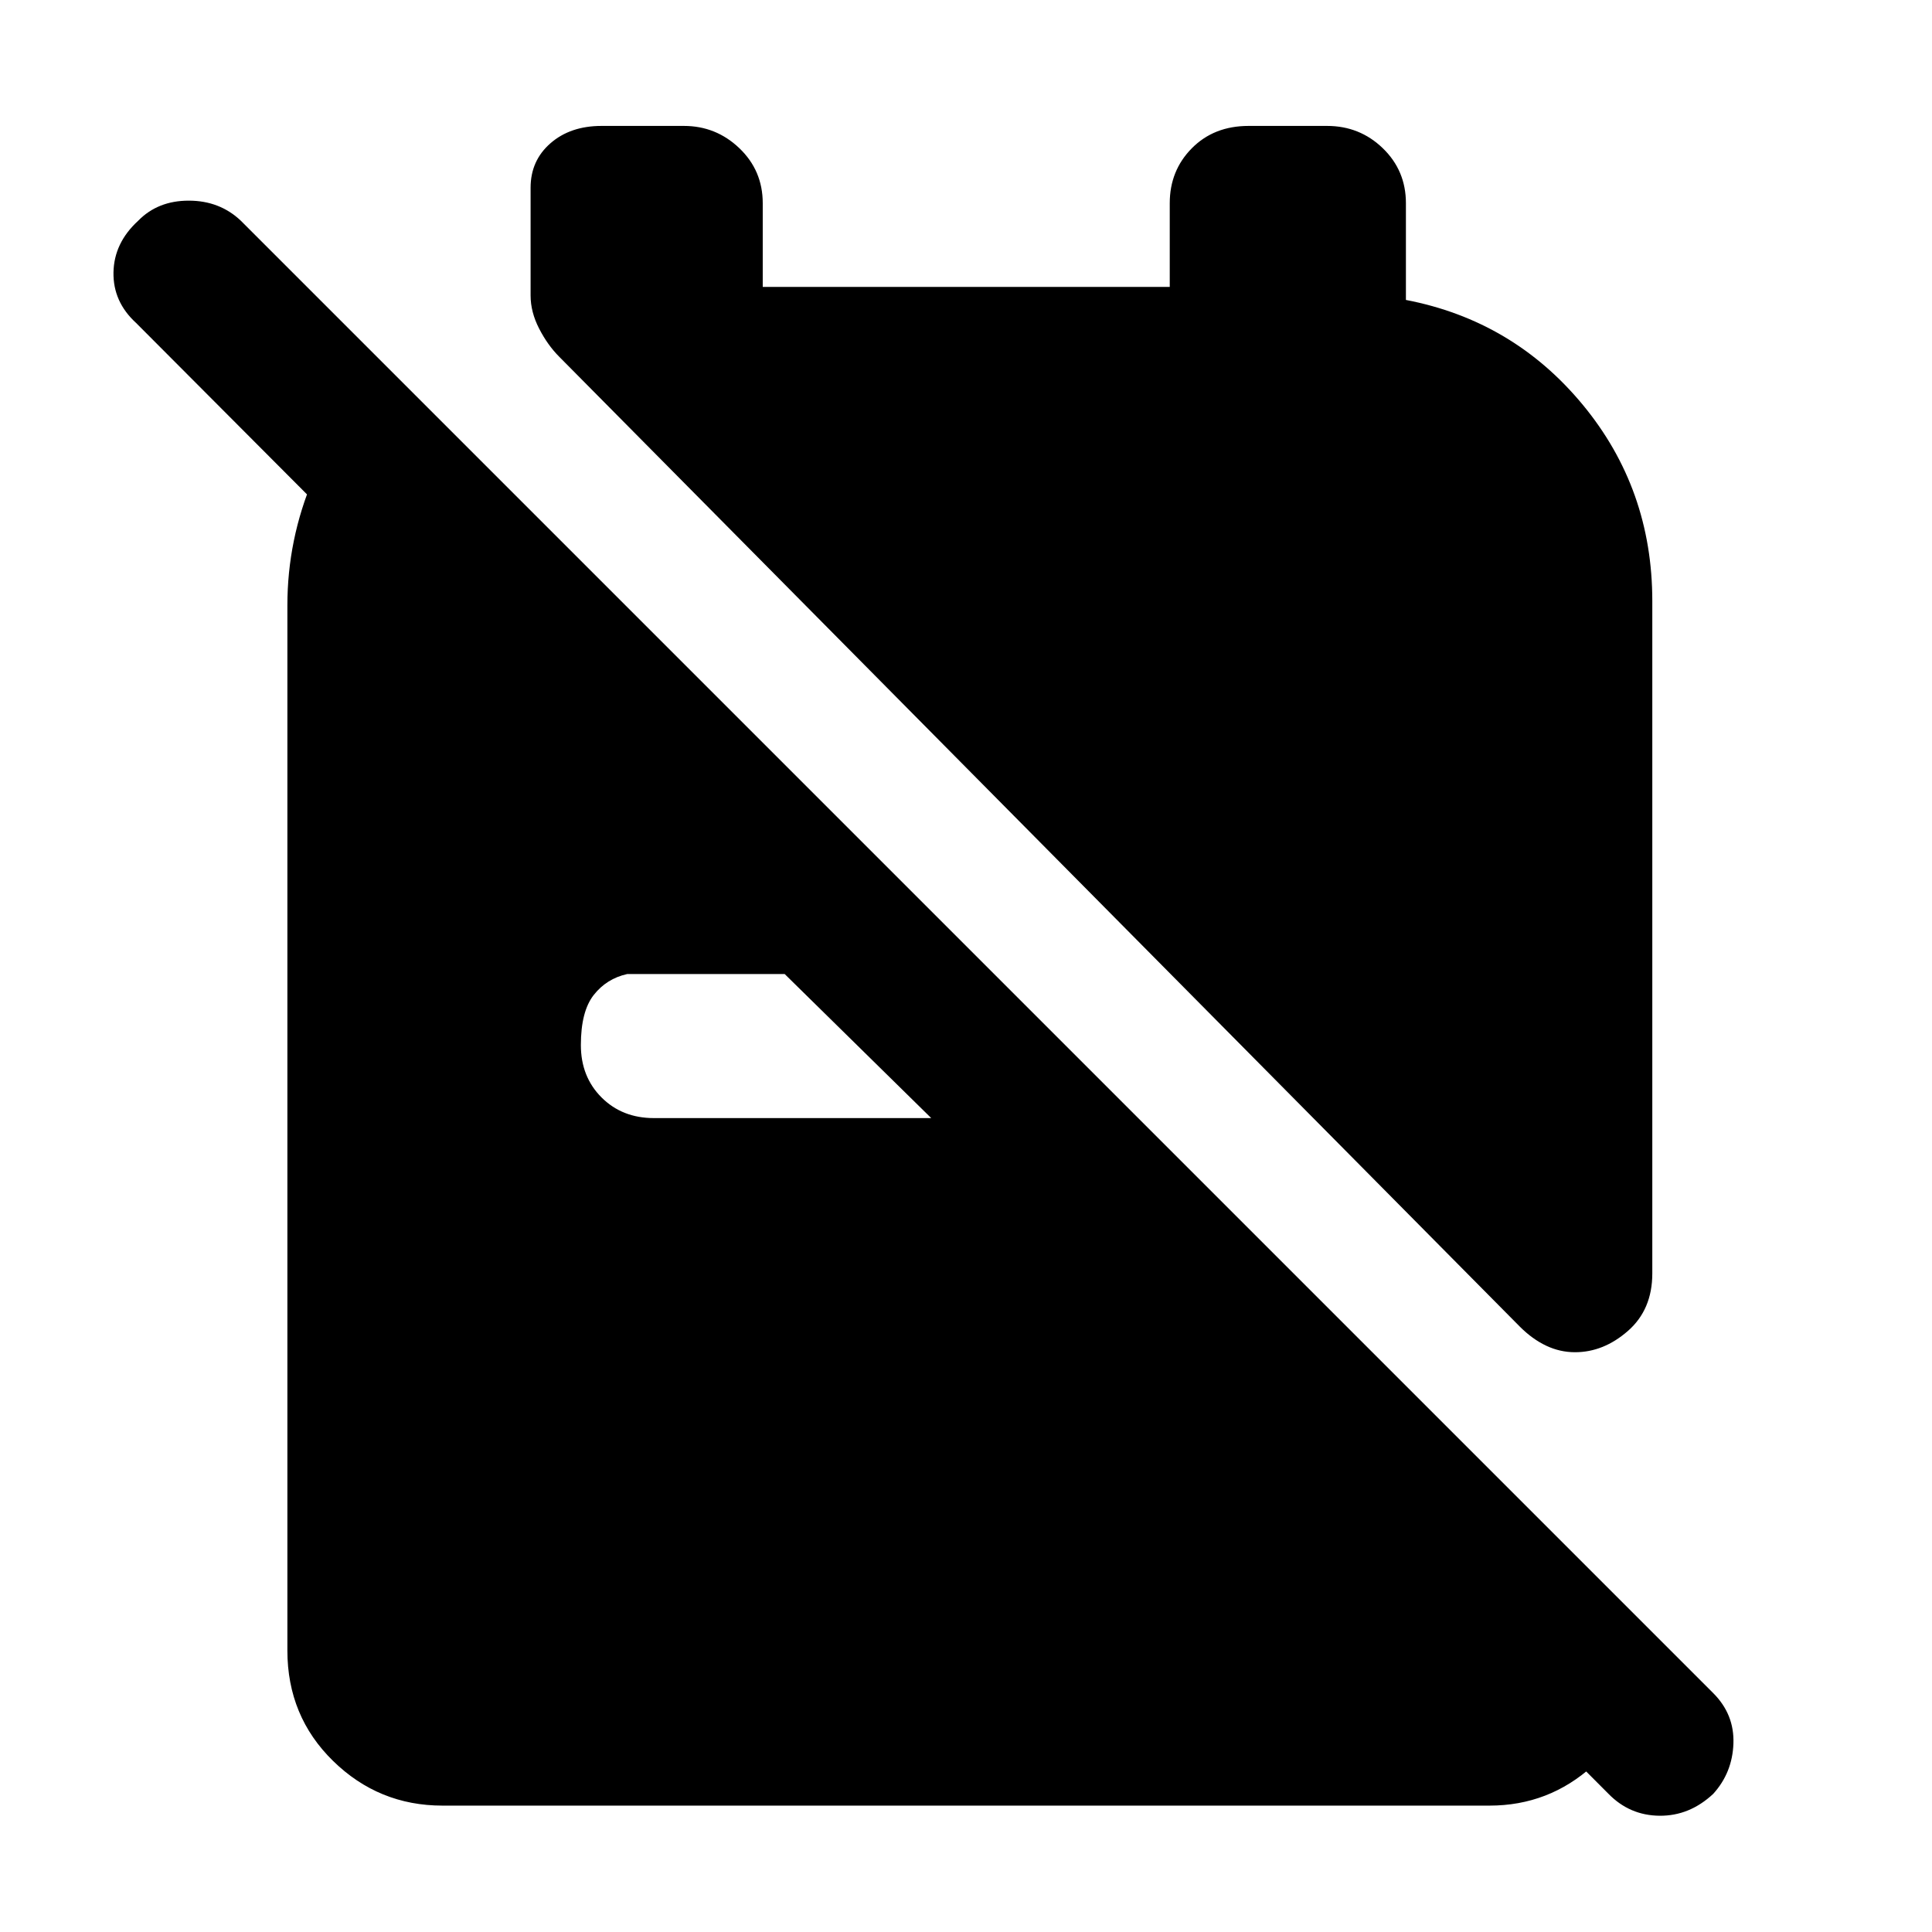 <svg xmlns="http://www.w3.org/2000/svg" height="48" viewBox="0 -960 960 960" width="48"><path d="M782.63-288.09q-7.48 0-14.34-3.24-6.86-3.24-13.09-9.47L277.89-782.72q-5.76-5.76-10-14t-4.24-16.48v-53.52q0-13.48 9.88-22.1 9.88-8.61 25.36-8.61h40.96q15.95 0 27.55 11.09 11.6 11.1 11.6 27.3v41.61h202.24v-41.61q0-16.2 10.98-27.3 10.98-11.09 28.17-11.09h39.04q16.2 0 27.68 11.09 11.48 11.1 11.48 27.3v48.08q53.28 10.24 87.86 52.07 34.57 41.82 34.57 97.54v334.11q0 17.96-12.1 28.56-12.09 10.59-26.29 10.59ZM219.87-62.8q-31.67 0-54.37-22.2-22.7-22.2-22.7-54.87V-659.2q0-32.71 12.88-63.09 12.89-30.38 37.89-53.38l23.5 22.74v103.32L67.65-799.5q-11.52-10.52-11.26-25.16.26-14.64 12.26-25.64 9.76-10 25.14-10t25.91 10l731.6 731.6q10.53 10.53 10.03 25.03-.5 14.5-10.03 25.02-11.76 11-26.64 10.88-14.88-.12-25.4-10.88L689.04-179.11h101.37l26.31 27.31v20q-3.44 29.47-25.27 49.23-21.84 19.77-51.32 19.77H219.87Zm242.85-341.63L389.91-476h-78.28q-10.24 2.28-16.62 10.42-6.38 8.15-6.38 24.86 0 15.76 10.26 26.02 10.26 10.27 26.02 10.27h137.81Z"/></svg>